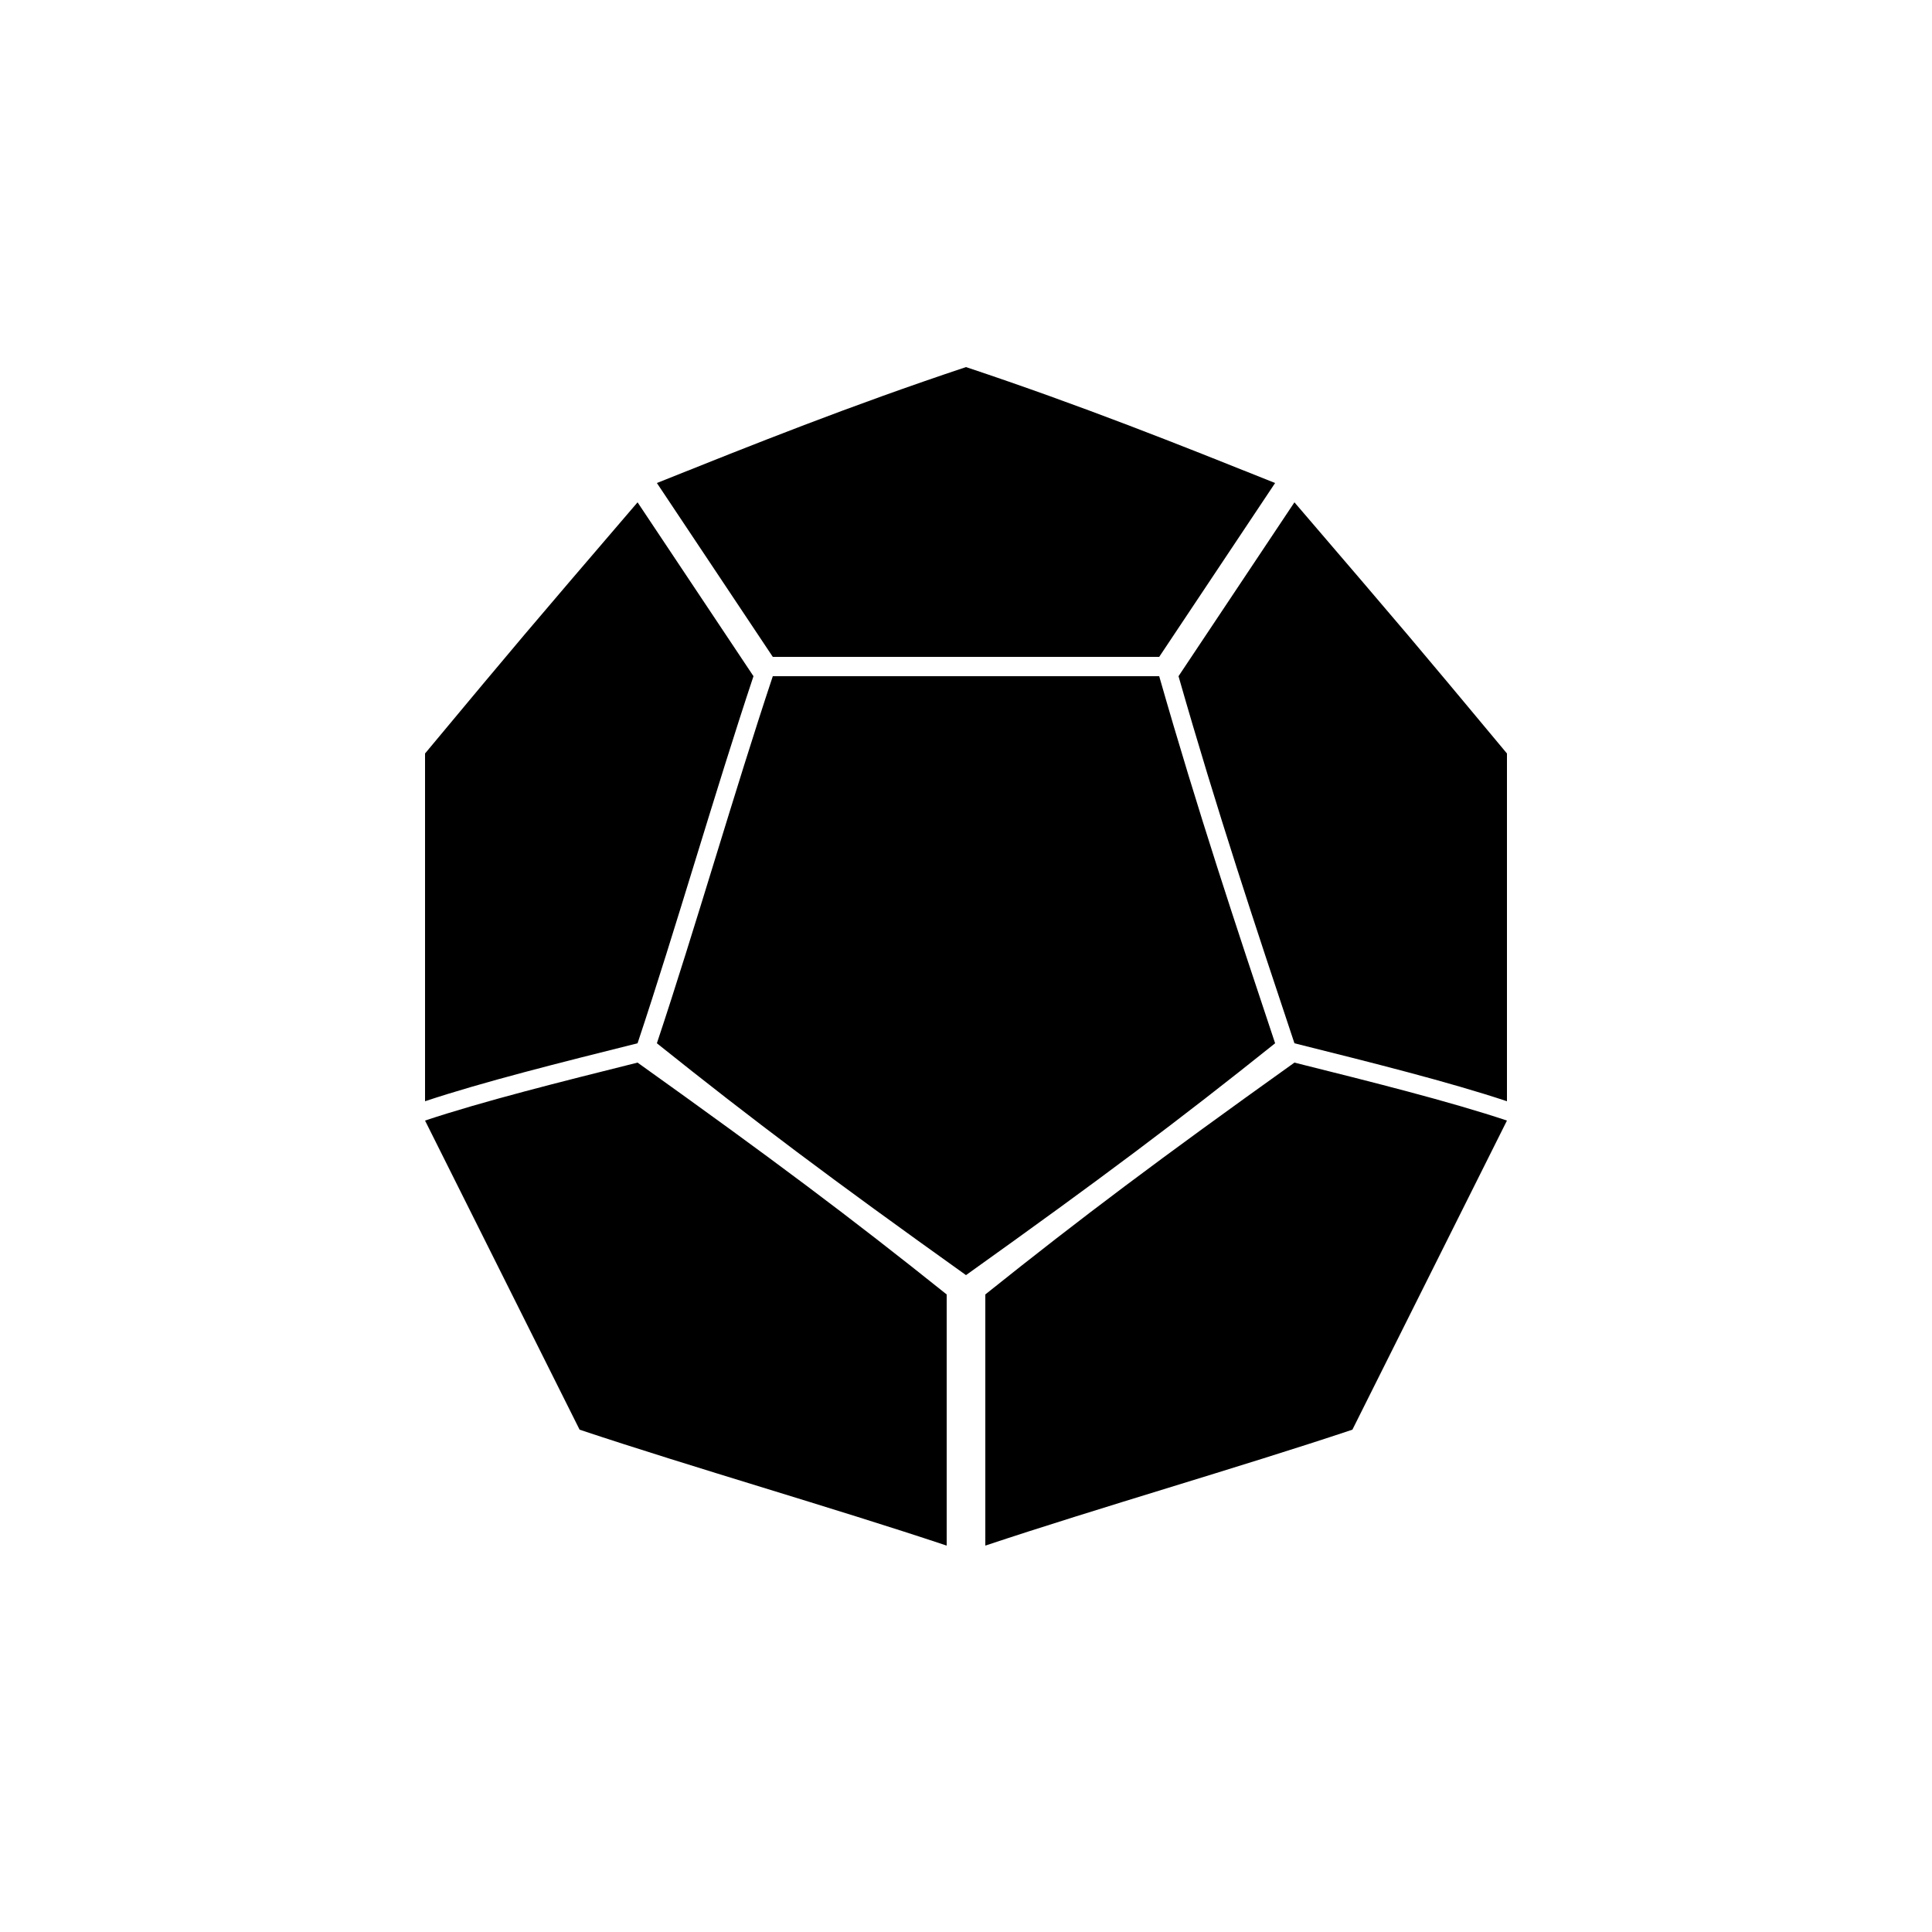 <svg version="1.1" xmlns="http://www.w3.org/2000/svg" viewBox="0 0 100 100"><path stroke="#000000" stroke-width="0" stroke-linejoin="round" stroke-linecap="round" fill="#000000" d="M 50 19 C 56 21 61 23 66 25 C 64 28 62 31 60 34 C 55 34 45 34 40 34 C 38 31 36 28 34 25 C 39 23 44 21 50 19 Z M 67 26 C 73 33 73 33 78 39 C 78 45 78 50 78 57 C 75 56 71 55 67 54 C 65 48 63 42 61 35 C 63 32 65 29 67 26 Z M 67 55 C 71 56 75 57 78 58 C 75 64 72 70 70 74 C 64 76 57 78 51 80 C 51 72 51 69 51 67 C 56 63 60 60 67 55 Z M 33 55 C 40 60 44 63 49 67 C 49 69 49 72 49 80 C 43 78 36 76 30 74 C 28 70 25 64 22 58 C 25 57 29 56 33 55 Z M 33 26 C 35 29 37 32 39 35 C 37 41 35 48 33 54 C 29 55 25 56 22 57 C 22 50 22 45 22 39 C 27 33 27 33 33 26 Z M 50 66 C 43 61 39 58 34 54 C 36 48 38 41 40 35 C 45 35 55 35 60 35 C 62 42 64 48 66 54 C 61 58 57 61 50 66 Z"></path></svg>